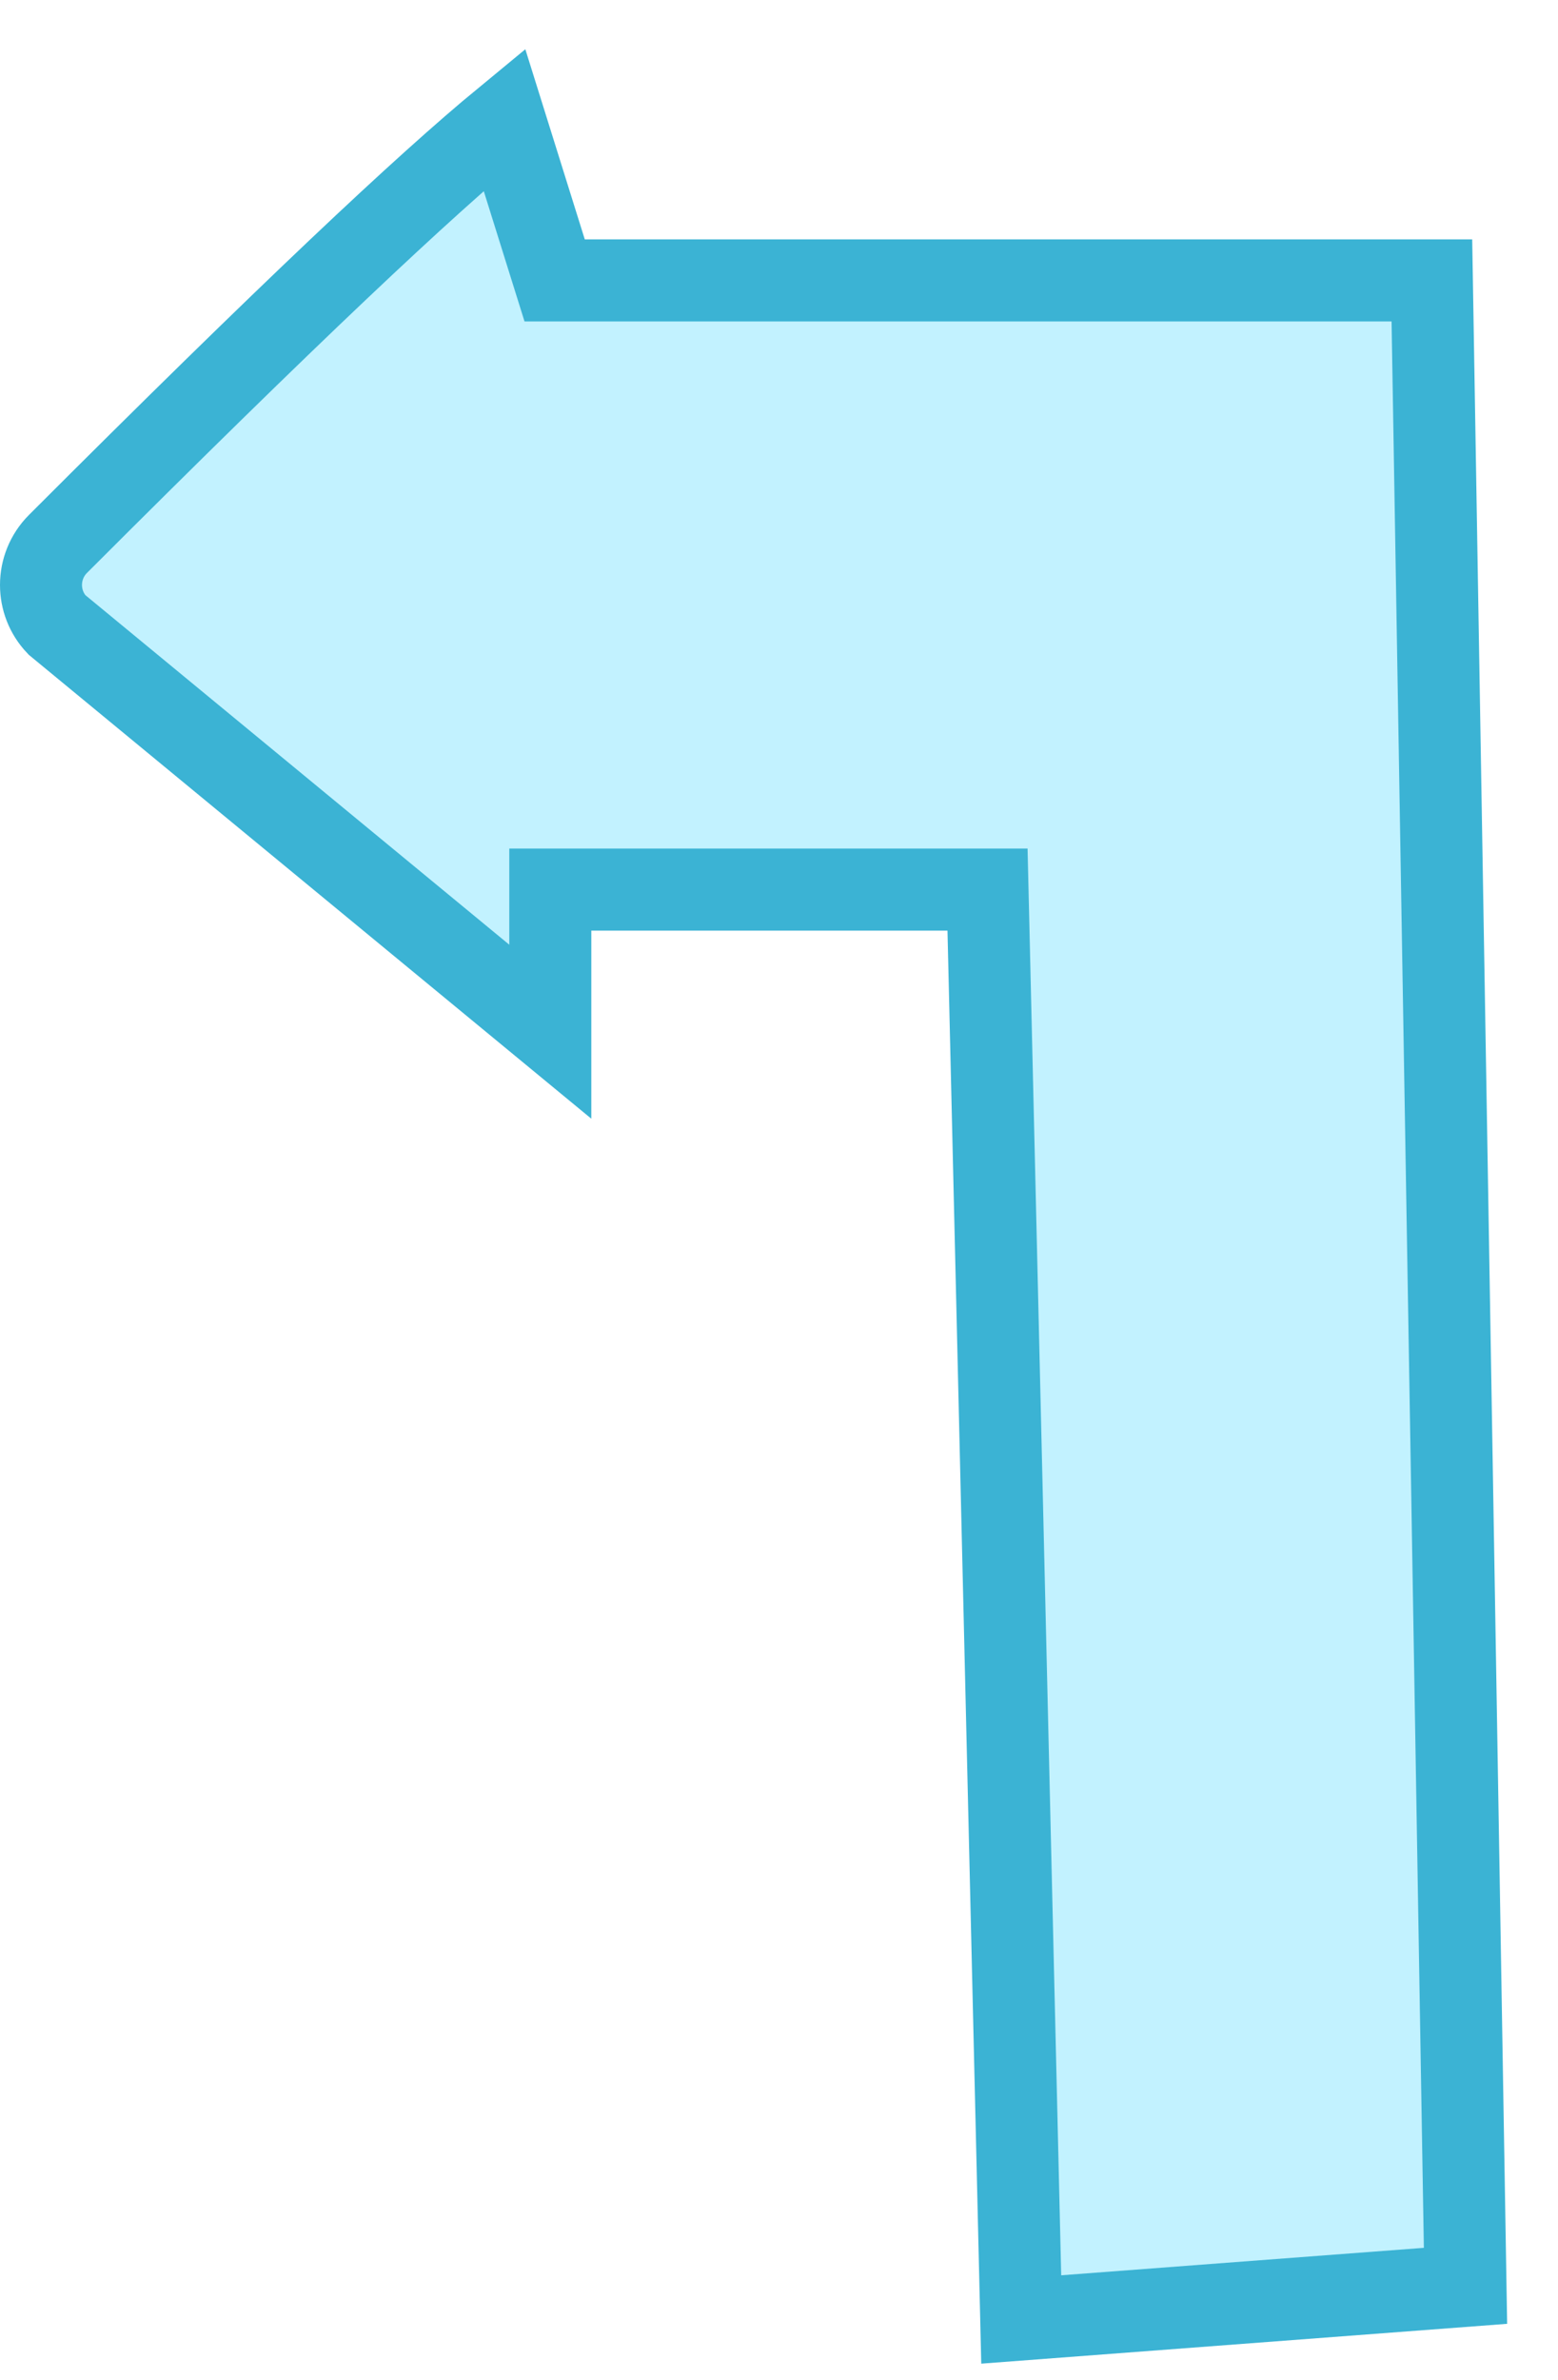 <?xml version="1.0" encoding="UTF-8"?>
<svg width="19px" height="29px" viewBox="0 0 19 29" version="1.1" xmlns="http://www.w3.org/2000/svg" xmlns:xlink="http://www.w3.org/1999/xlink">
    <!-- Generator: Sketch 63.1 (92452) - https://sketch.com -->
    <title>Path</title>
    <desc>Created with Sketch.</desc>
    <g id="Page-1" stroke="none" stroke-width="1" fill="none" fill-rule="evenodd">
        <g id="test" transform="translate(-128, -138)" fill="#C2F2FF" fill-rule="nonzero" stroke="#3BB3D4">
            <path d="M128.707,144.628 C128.569,144.766 128.5,144.947 128.5,145.128 C128.5,145.303 128.564,145.477 128.693,145.613 L134.711,150.572 L134.711,148.84 L140.043,148.84 L140.454,166.264 L145.872,165.854 L145.462,141.417 L134.764,141.417 L134.151,139.458 C133.178,140.259 131.523,141.813 128.707,144.628 Z" id="Path"></path>
        </g>
    </g>
</svg>